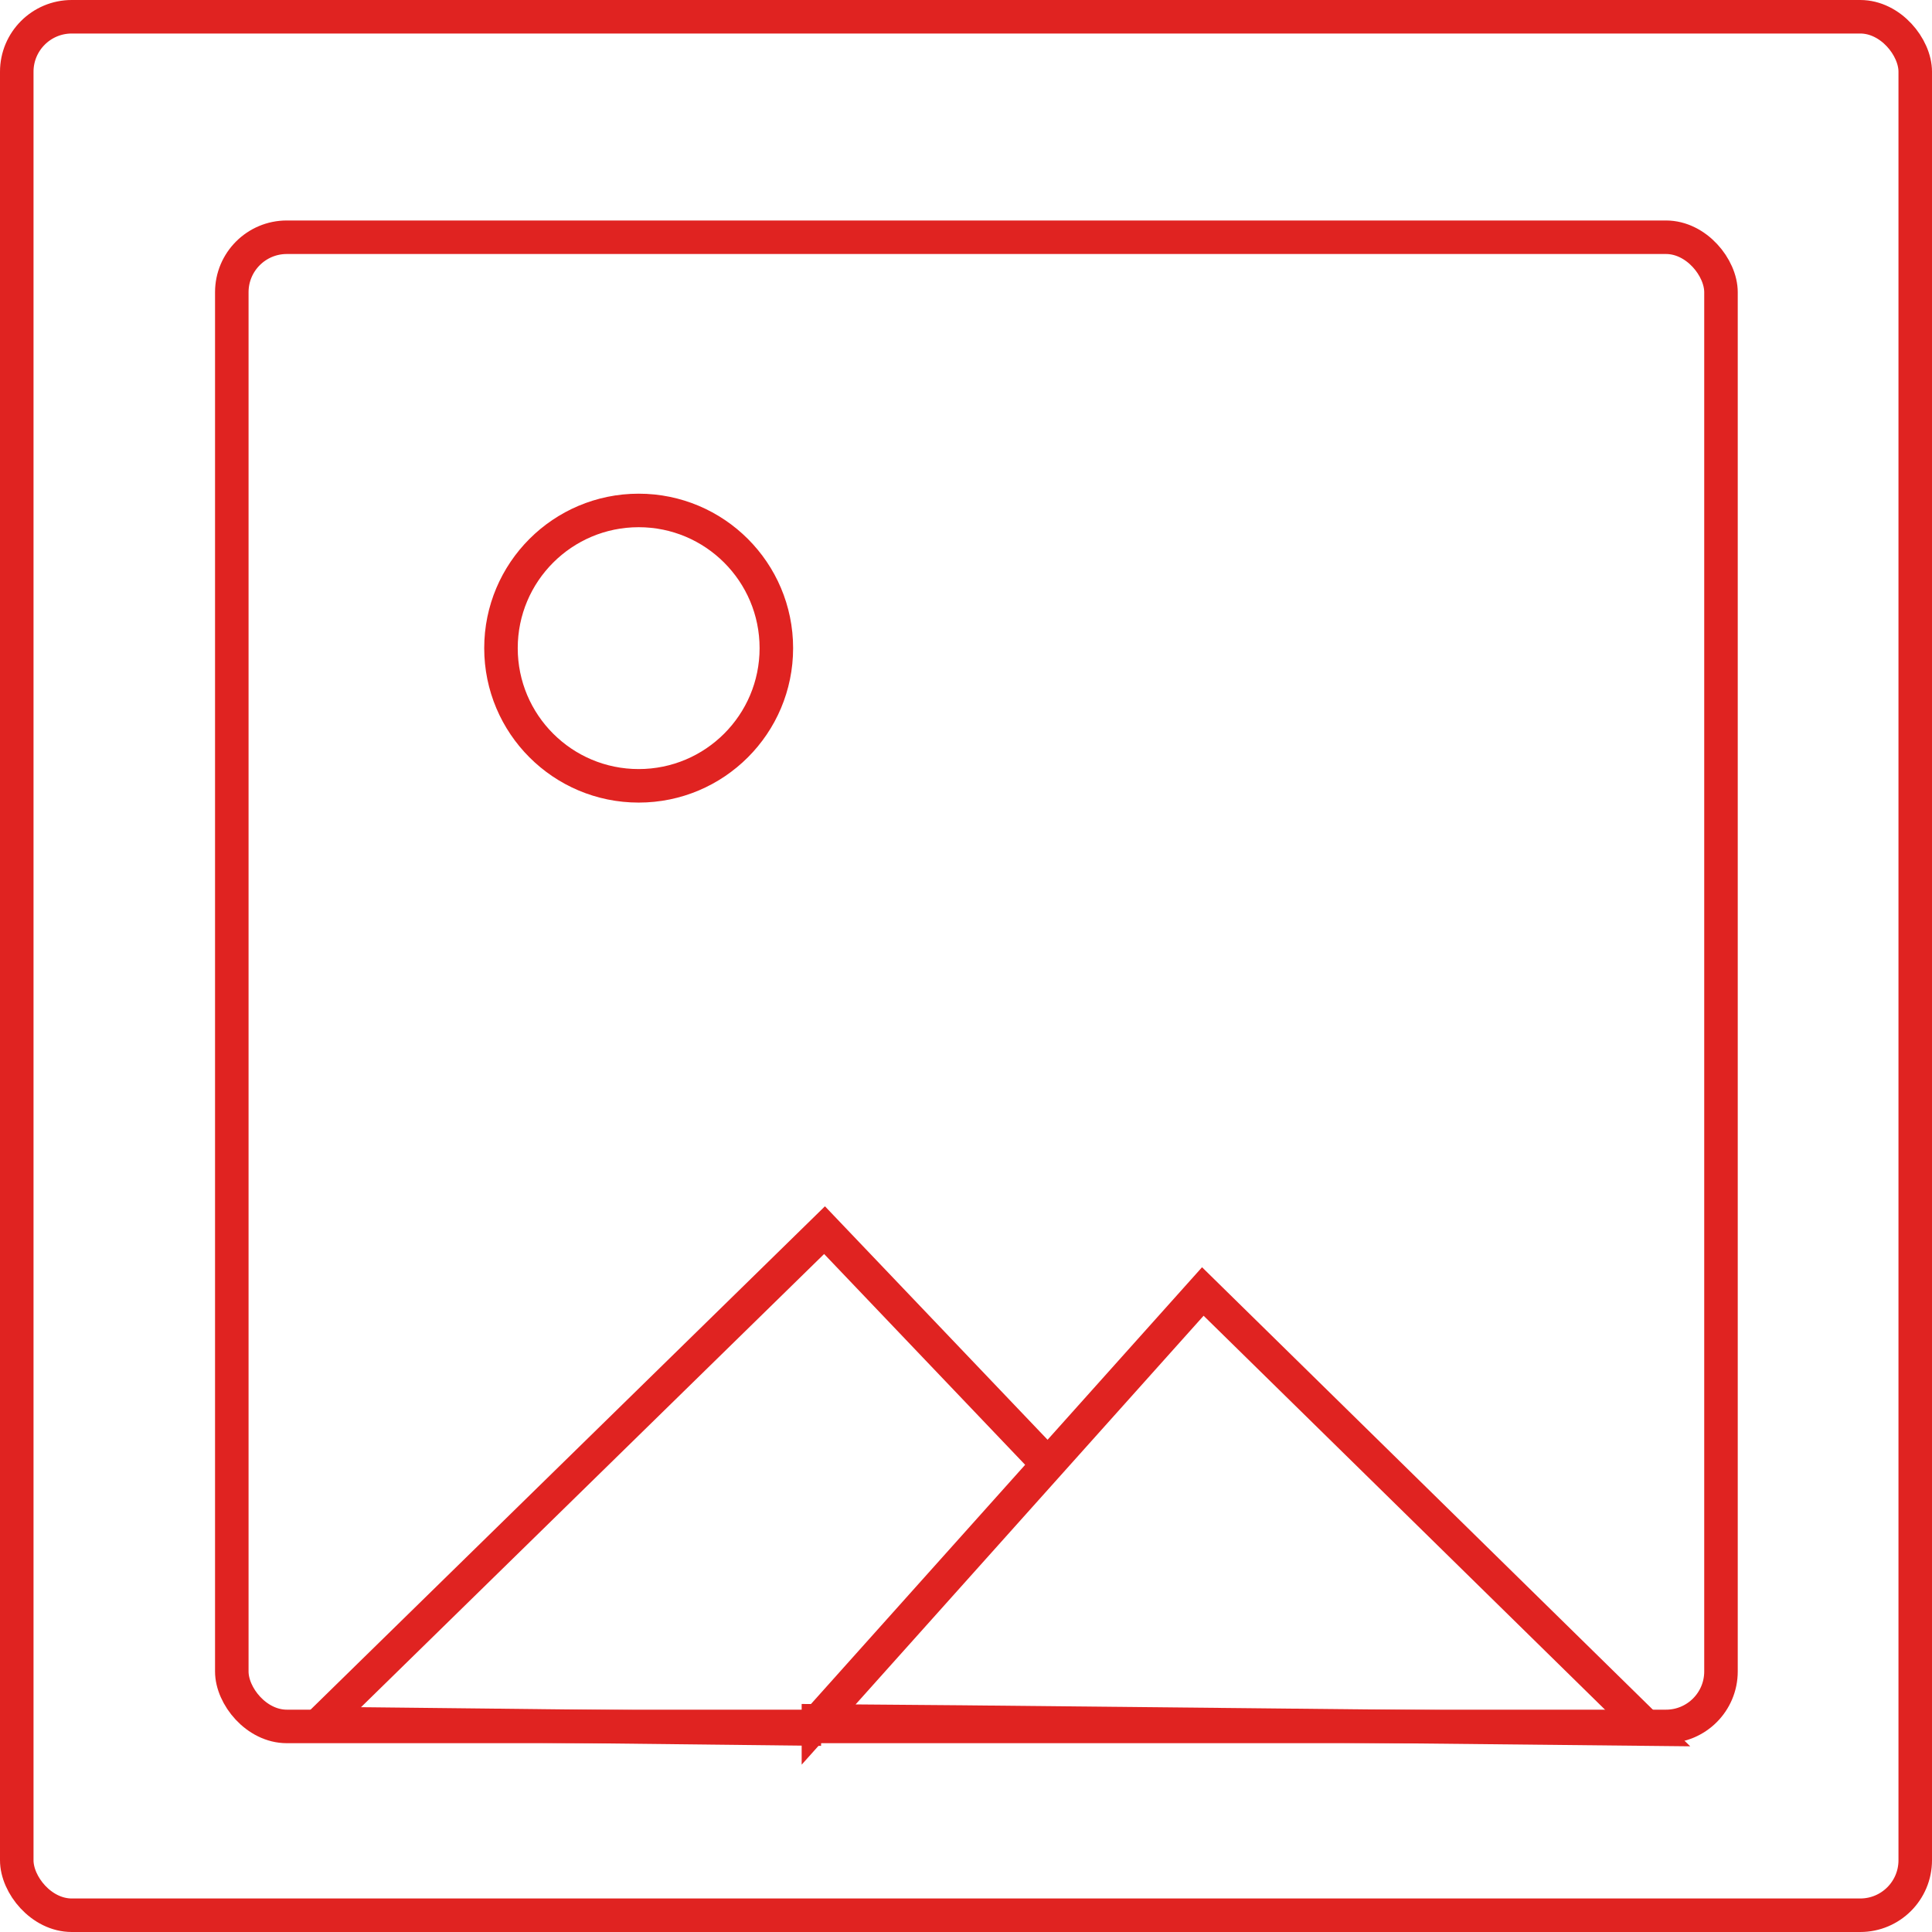 <svg id="Capa_1" data-name="Capa 1" xmlns="http://www.w3.org/2000/svg" viewBox="0 0 230.54 230.54"><defs><style>.cls-1{fill:none;stroke:#e02321;stroke-miterlimit:10;stroke-width:4px;}</style></defs><title>foto-aerea</title><rect class="cls-1" x="2" y="2" width="226.54" height="226.54" rx="6.56" ry="6.56"/><path class="cls-1" d="M665.66,474.34l45.87-51.23,53.21,52.22s-95.3-1-99.08-1Z" transform="translate(-568 -269)"/><circle class="cls-1" cx="76.21" cy="77.34" r="16.43"/><rect class="cls-1" x="27.66" y="28.31" width="177.7" height="177.7" rx="6.56" ry="6.56"/><path class="cls-1" d="M666,475.33c-28.78-.33-57.9-.66-59.78-.66l60.17-58.88,26.29,27.57" transform="translate(-568 -269)"/></svg>